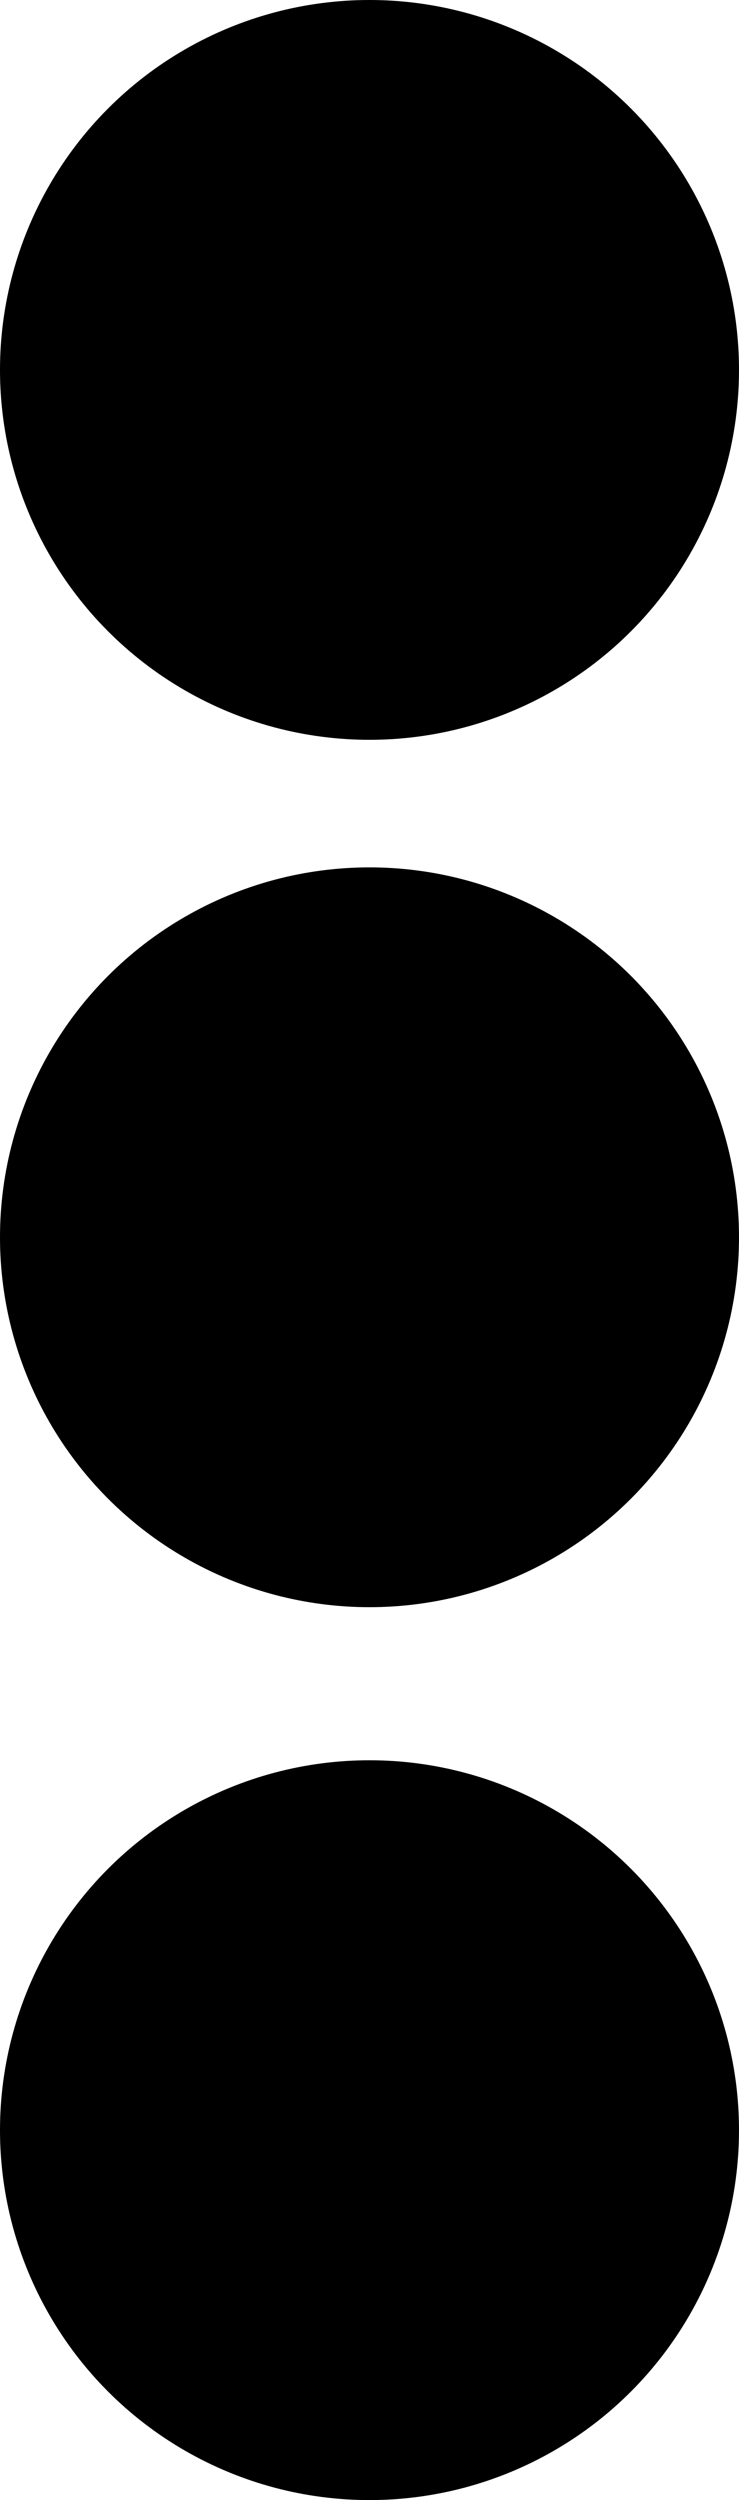 <svg width="29" height="98" viewBox="0 0 29 98" fill="none" xmlns="http://www.w3.org/2000/svg">
<circle cx="14.5" cy="14.5" r="14.5" fill="black"/>
<circle cx="14.5" cy="83.5" r="14.5" fill="black"/>
<circle cx="14.5" cy="48.5" r="14.5" fill="black"/>
</svg>

